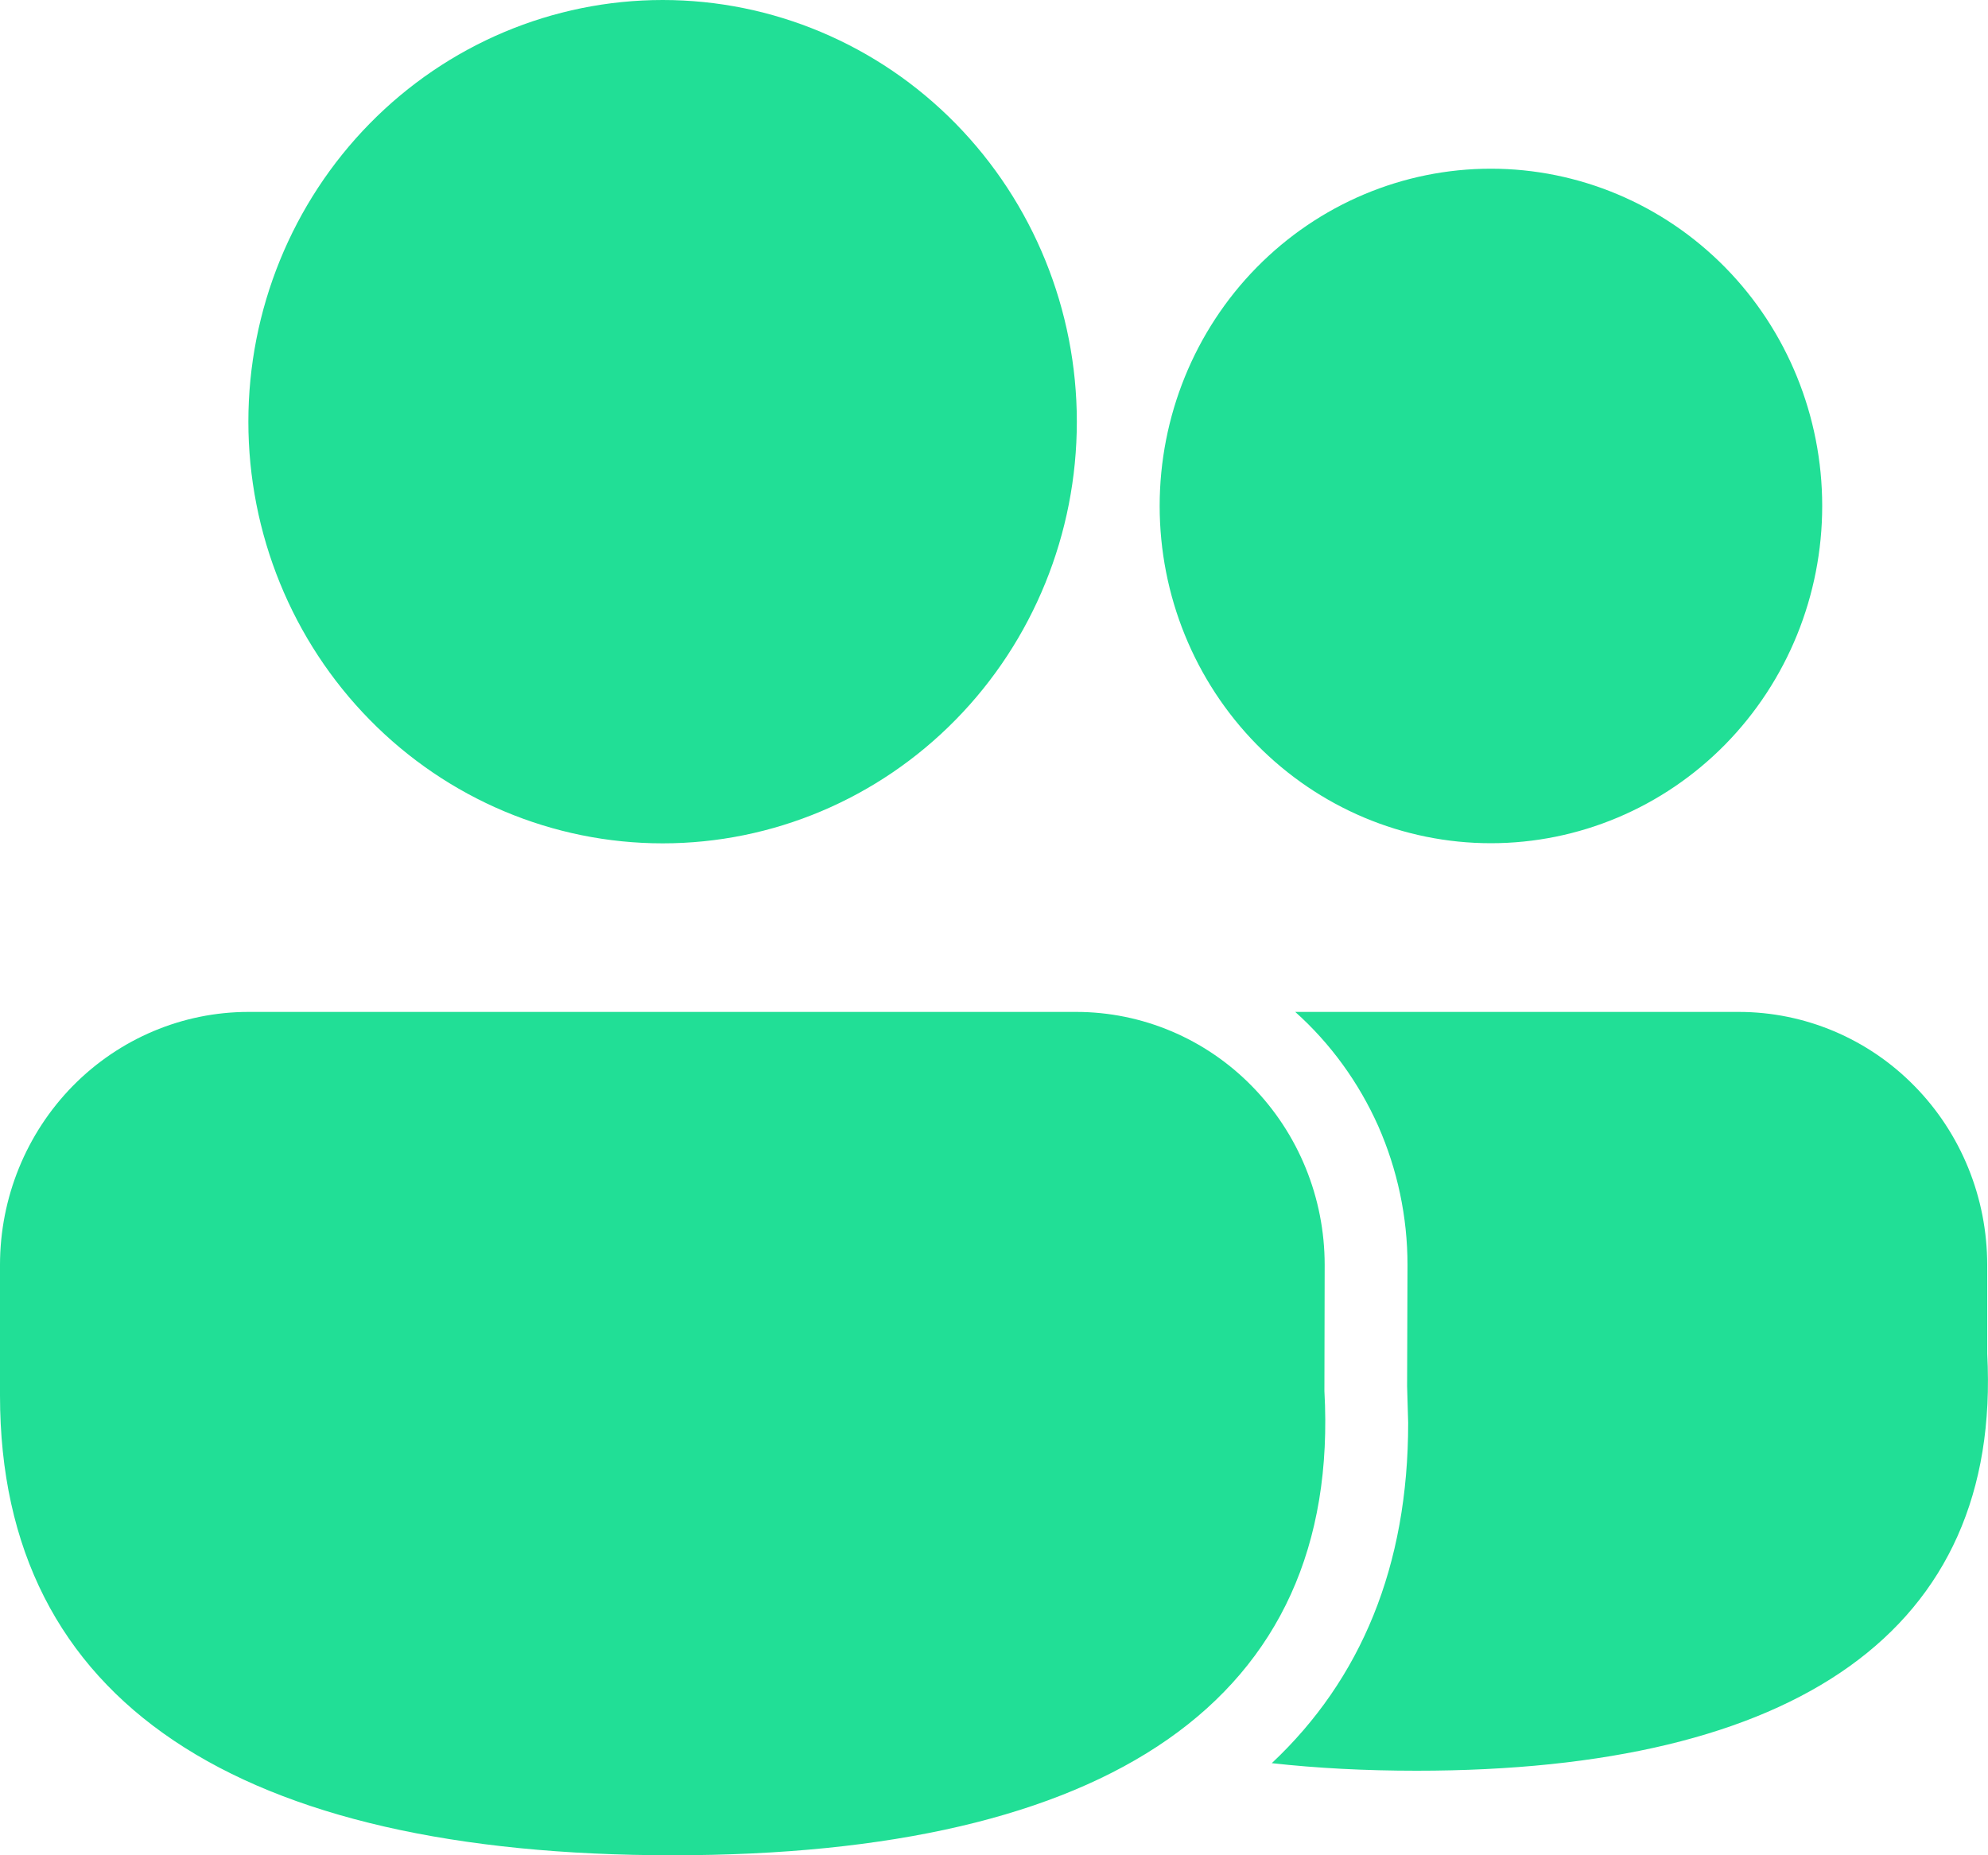 <svg width="15" height="14" viewBox="0 0 15 14" fill="none" xmlns="http://www.w3.org/2000/svg">
<path d="M8.12 7.636C8.617 7.636 9.094 7.837 9.445 8.195C9.797 8.553 9.995 9.038 9.995 9.545L9.993 10.497C10.122 12.834 8.354 14 5.075 14C1.807 14 0 12.85 0 10.53V9.545C0 9.038 0.198 8.553 0.549 8.195C0.901 7.837 1.378 7.636 1.875 7.636H8.12V7.636ZM13.119 7.636C13.617 7.636 14.094 7.837 14.445 8.195C14.797 8.553 14.994 9.038 14.994 9.545V10.215C15.107 12.311 13.544 13.362 10.689 13.362C10.301 13.362 9.937 13.343 9.596 13.305C10.268 12.674 10.626 11.818 10.625 10.736L10.617 10.461L10.62 9.545C10.62 9.183 10.544 8.826 10.399 8.497C10.252 8.168 10.039 7.874 9.773 7.636H13.12H13.119ZM5 0C5.829 0 6.624 0.335 7.21 0.932C7.796 1.529 8.125 2.338 8.125 3.182C8.125 4.026 7.796 4.836 7.21 5.432C6.624 6.029 5.829 6.364 5 6.364C4.171 6.364 3.376 6.029 2.79 5.432C2.204 4.836 1.874 4.026 1.874 3.182C1.874 2.338 2.204 1.529 2.79 0.932C3.376 0.335 4.171 0 5 0V0ZM11.249 1.273C11.912 1.273 12.548 1.541 13.017 2.018C13.486 2.495 13.749 3.143 13.749 3.818C13.749 4.493 13.486 5.14 13.017 5.618C12.548 6.095 11.912 6.363 11.249 6.363C10.586 6.363 9.951 6.095 9.482 5.618C9.013 5.14 8.75 4.493 8.75 3.818C8.75 3.143 9.013 2.495 9.482 2.018C9.951 1.541 10.586 1.273 11.249 1.273Z" fill="#21DF96"/>
</svg>
